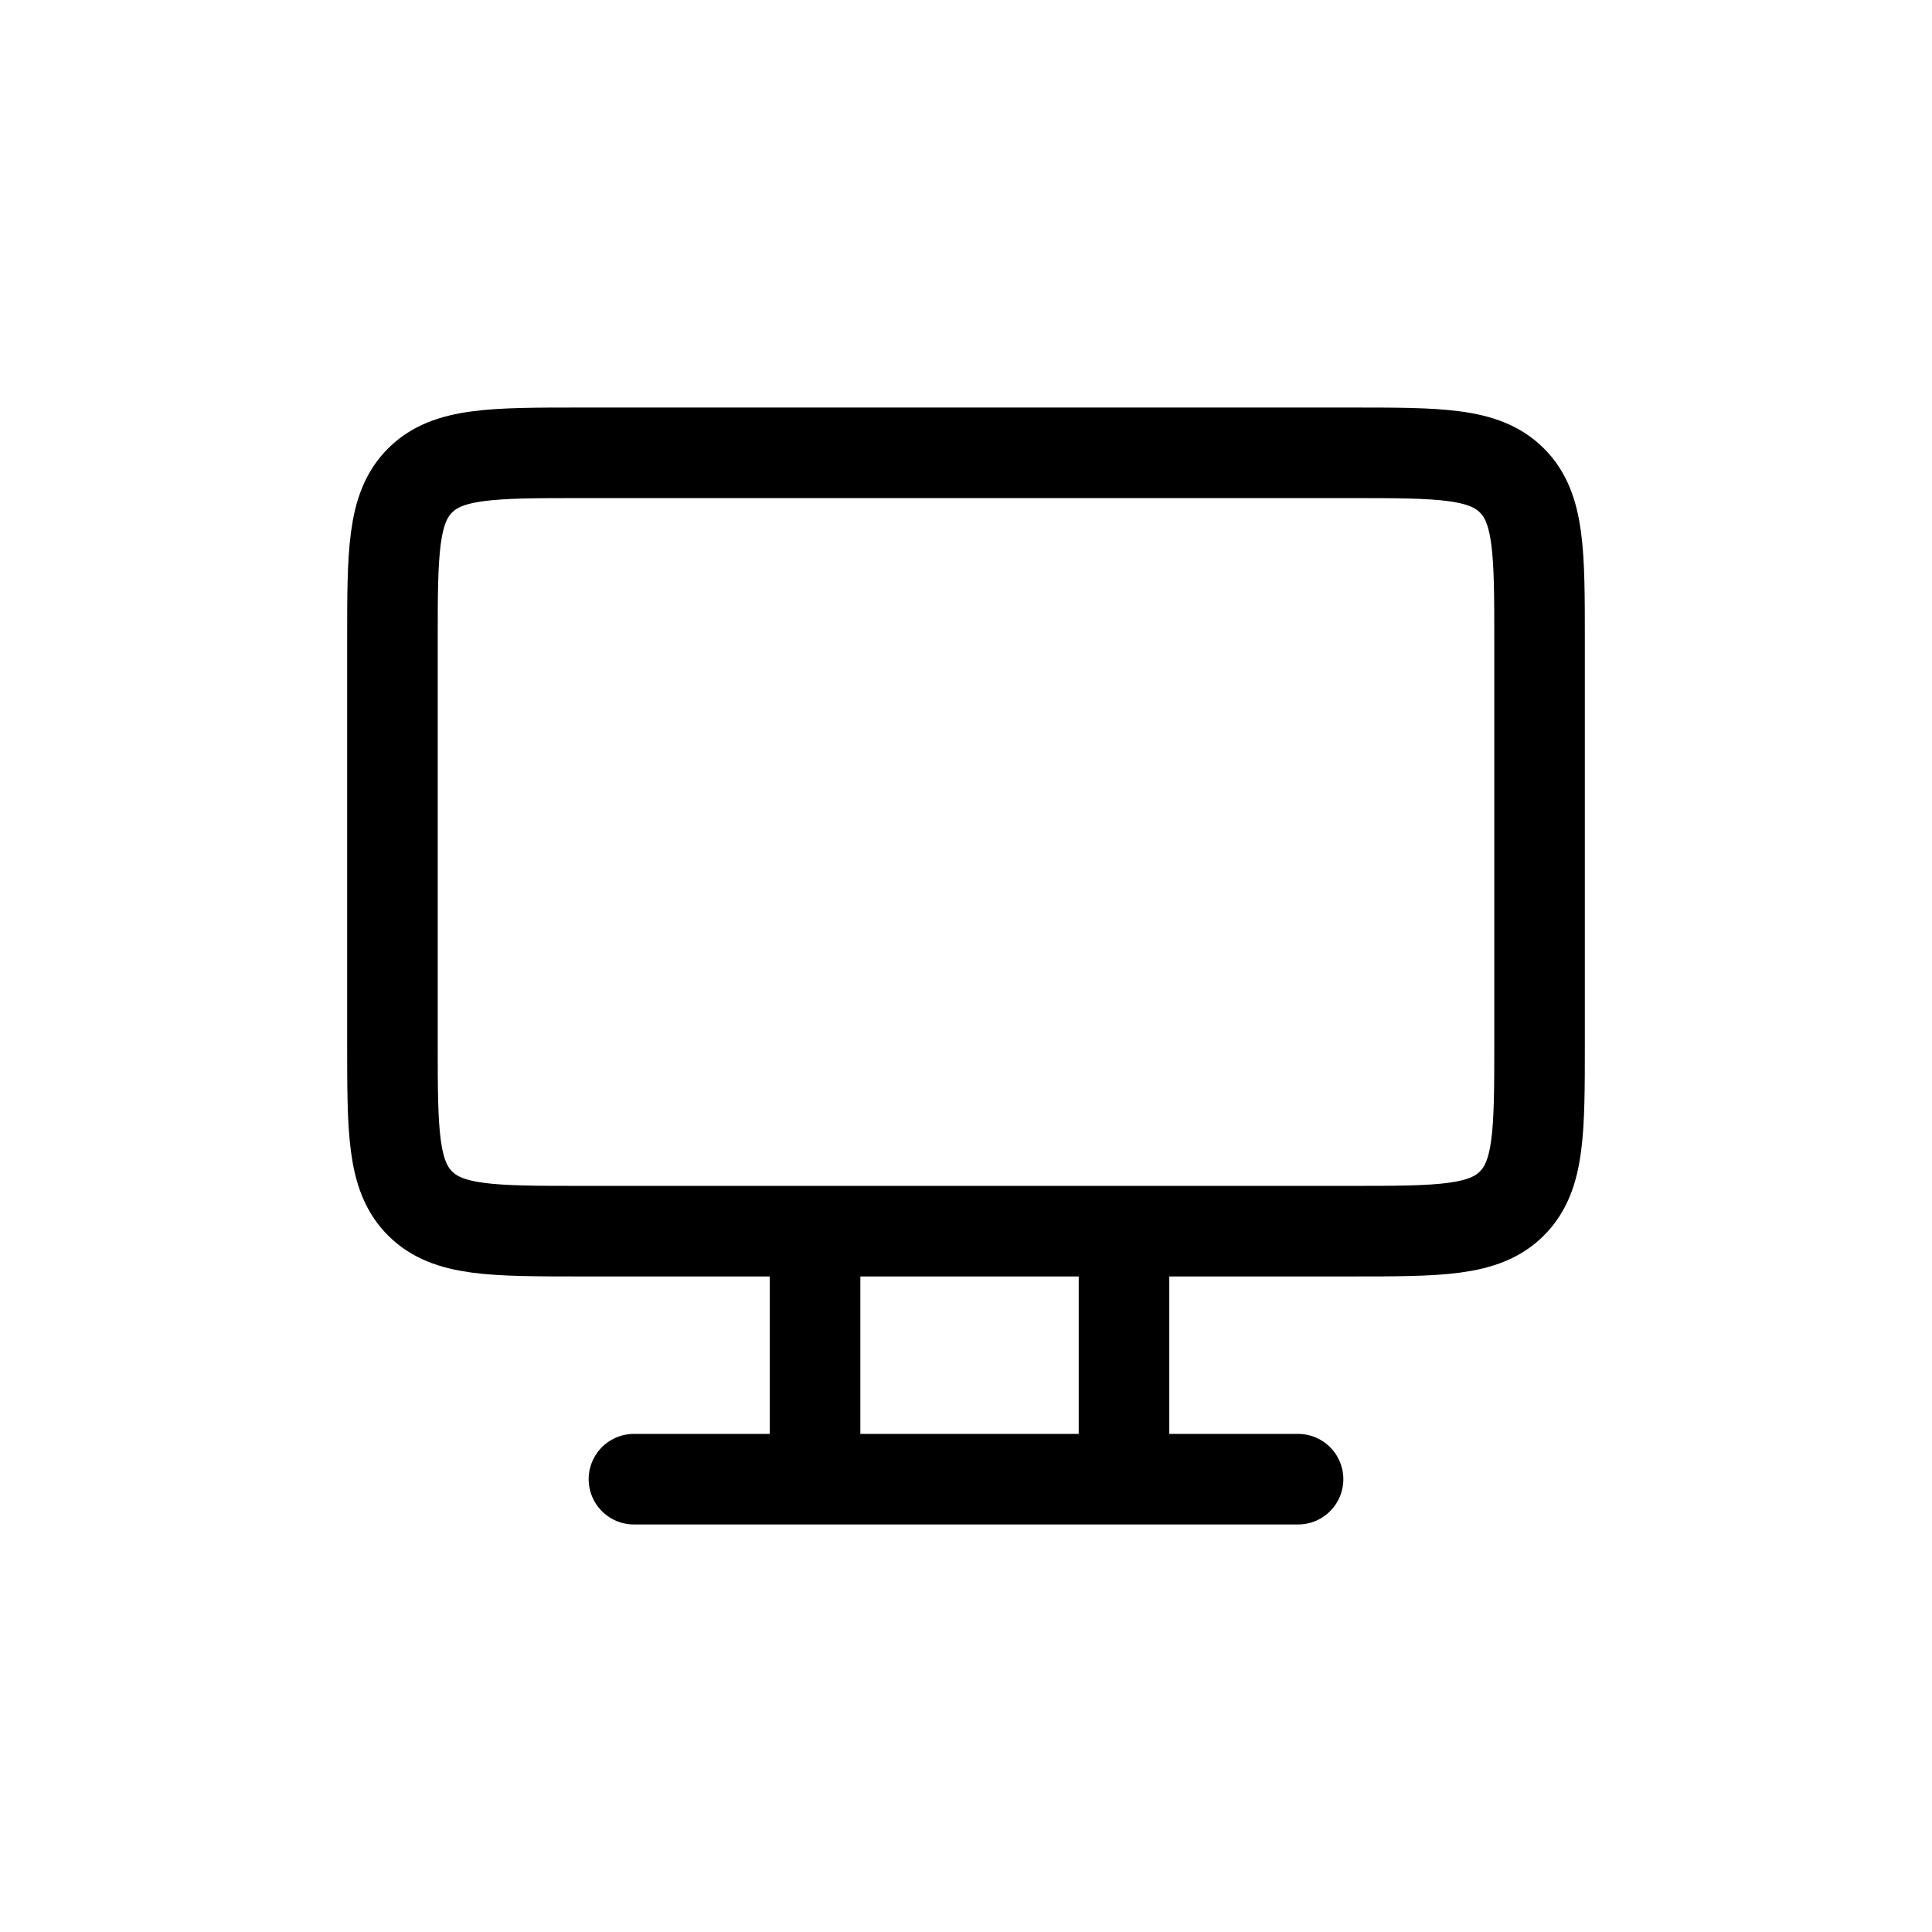 <svg width="32" height="32" viewBox="0 0 32 32" fill="none" xmlns="http://www.w3.org/2000/svg">
<g id="Media=monitor, Size=32px, weight=regular">
<path id="monitor" d="M13.5 20.669V24.429M18.617 20.669V24.488M10.5 24.5H21.5M9.632 20.392H22.369C23.845 20.392 24.583 20.392 25.041 19.934C25.5 19.477 25.5 18.741 25.5 17.27V10.622C25.5 9.15 25.5 8.414 25.041 7.957C24.583 7.5 23.845 7.5 22.369 7.5H9.632C8.155 7.5 7.417 7.5 6.959 7.957C6.5 8.414 6.5 9.15 6.5 10.622V17.27C6.5 18.741 6.5 19.477 6.959 19.934C7.417 20.392 8.155 20.392 9.632 20.392Z" stroke="black" stroke-width="1.5" stroke-linecap="round" stroke-linejoin="round"/>
</g>
</svg>
